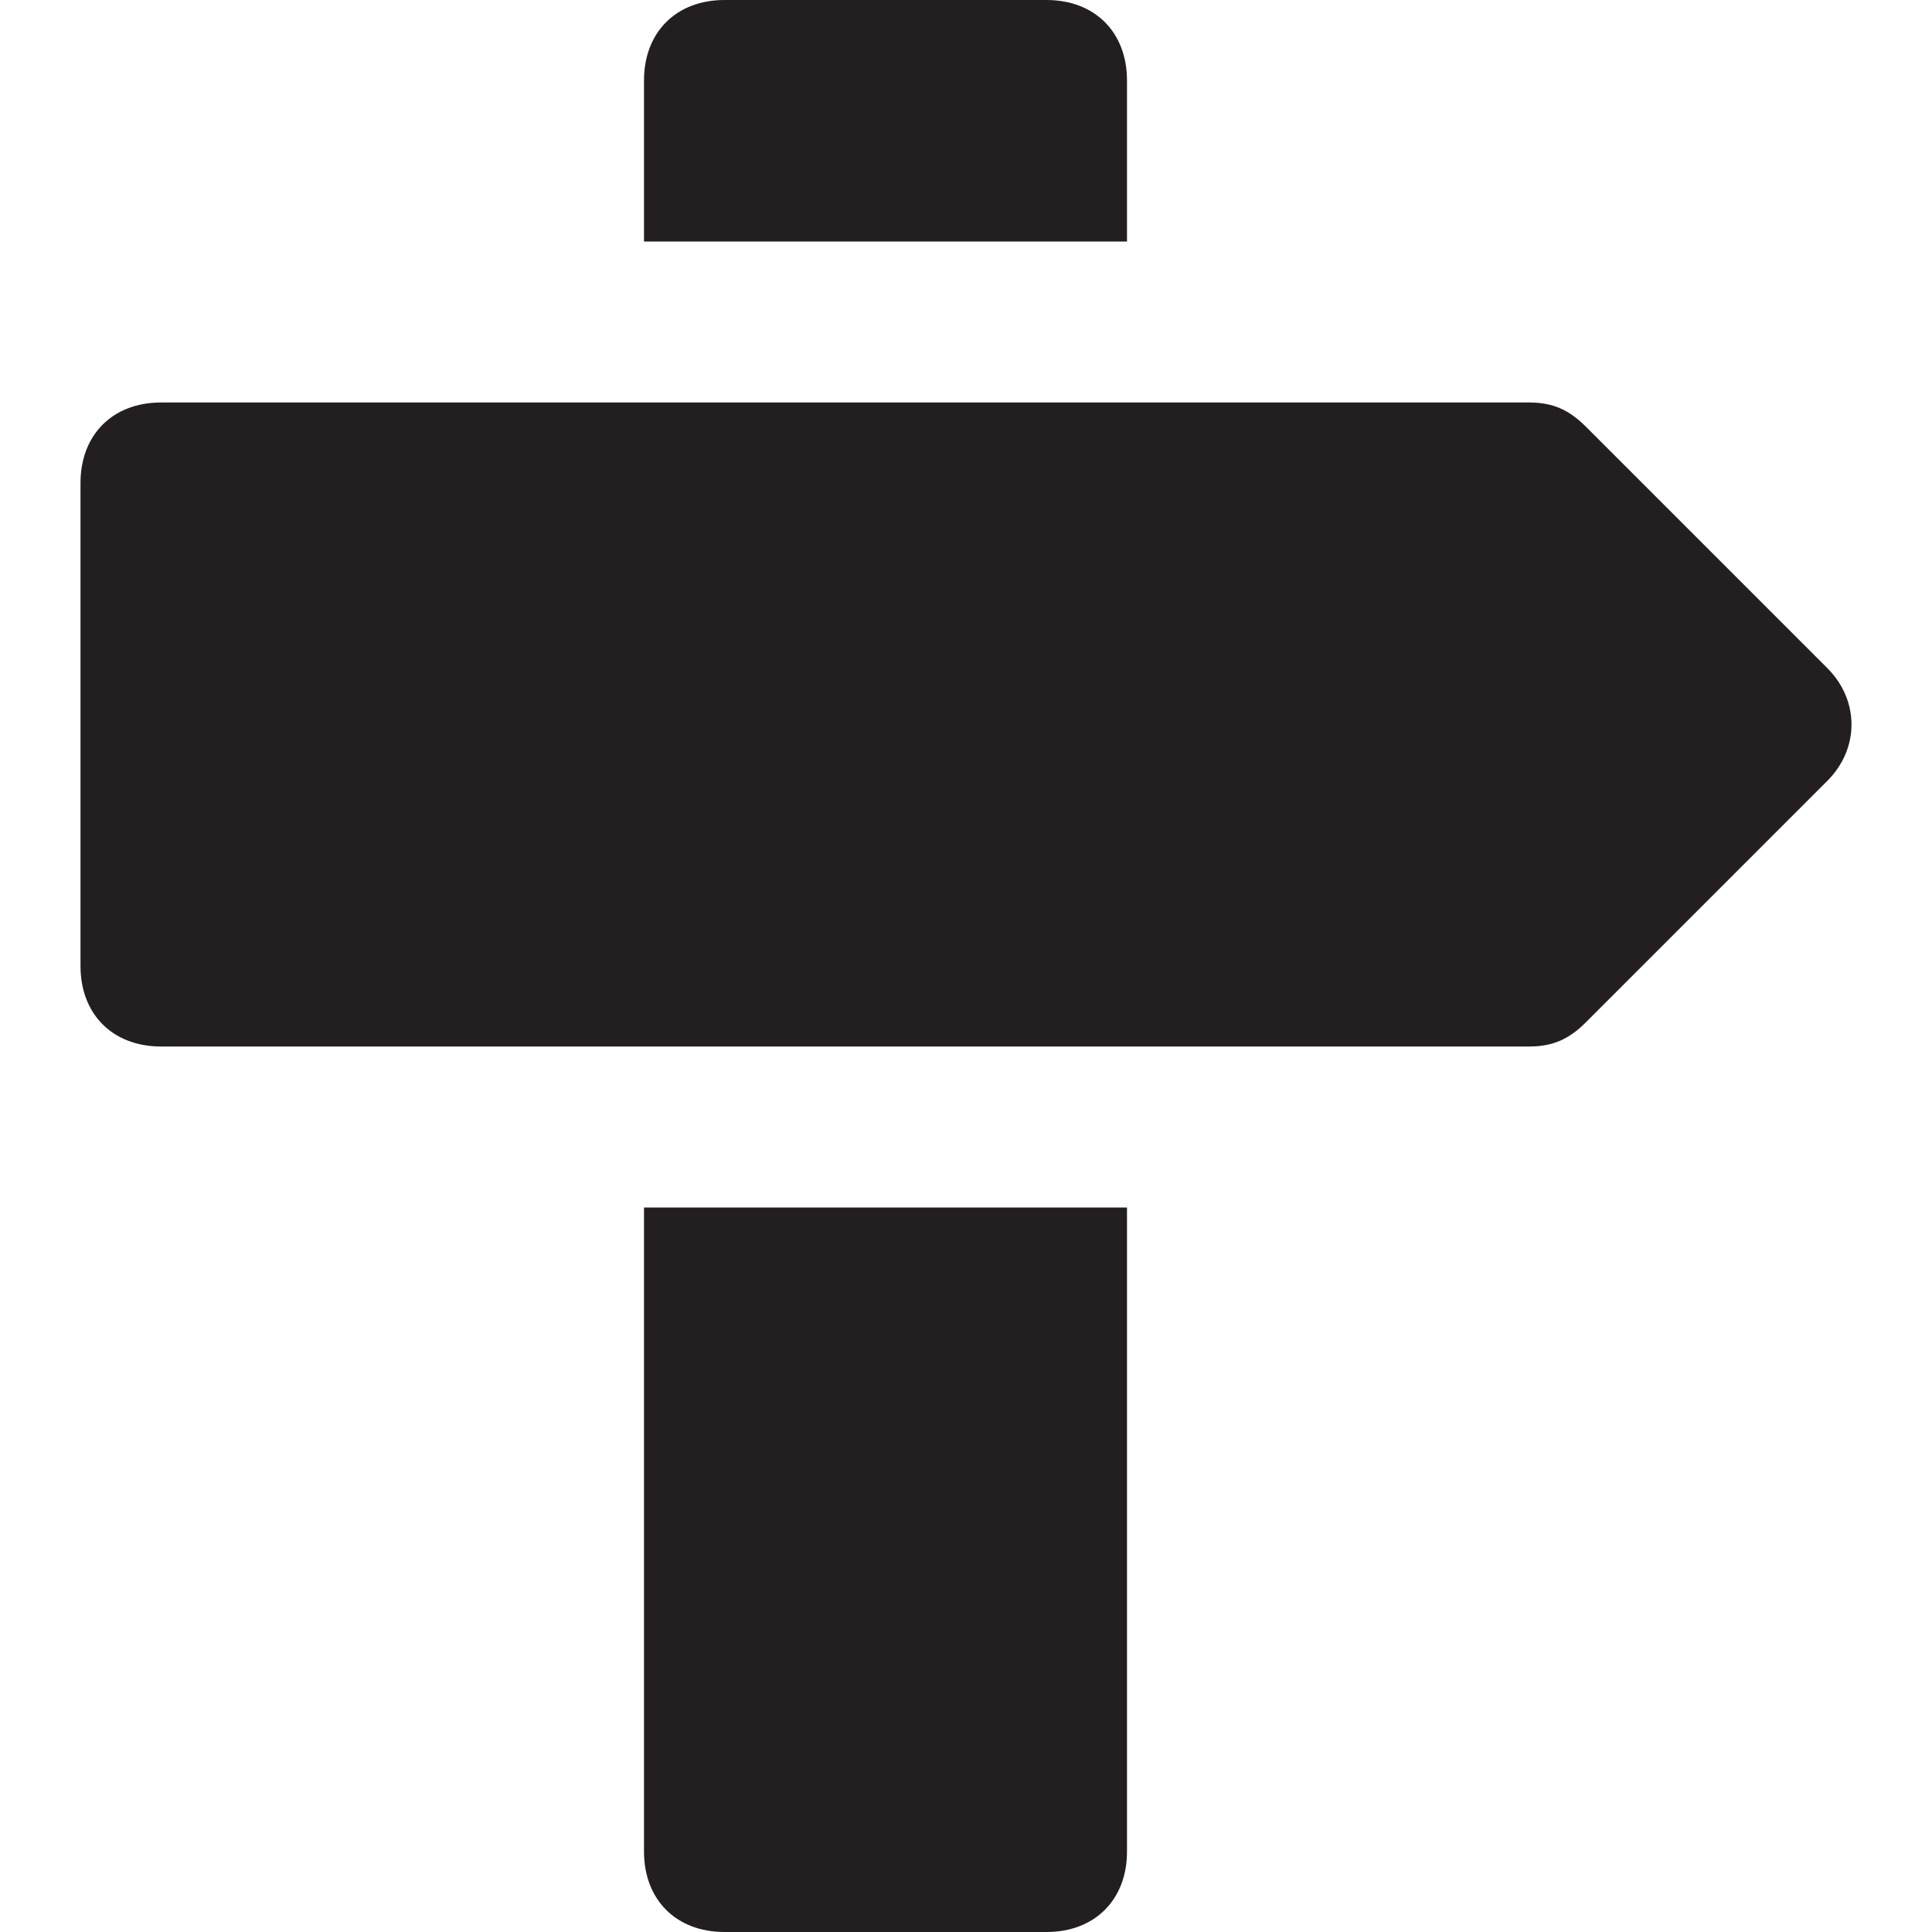 <?xml version="1.0" encoding="utf-8"?>
<!-- Generator: Adobe Illustrator 19.1.0, SVG Export Plug-In . SVG Version: 6.00 Build 0)  -->
<!DOCTYPE svg PUBLIC "-//W3C//DTD SVG 1.1//EN" "http://www.w3.org/Graphics/SVG/1.1/DTD/svg11.dtd">
<svg version="1.1" id="Layer_49" xmlns="http://www.w3.org/2000/svg" xmlns:xlink="http://www.w3.org/1999/xlink" x="0px" y="0px"
	 width="24px" height="24px" viewBox="0 0 24 24" enable-background="new 0 0 24 24" xml:space="preserve">
<path fill="#231F20" d="M2,5h17c0.3,0,0.5,0.1,0.7,0.3l3,3c0.4,0.4,0.4,1,0,1.4l-3,3C19.5,12.9,19.3,13,19,13H2c-0.6,0-1-0.4-1-1V6
	C1,5.4,1.4,5,2,5z"/>
<path id="color_10_" fill="#231F20" d="M8,3V1c0-0.6,0.4-1,1-1h4c0.6,0,1,0.4,1,1v2H8z"/>
<path id="color_9_" fill="#231F20" d="M14,15v8c0,0.6-0.4,1-1,1H9c-0.6,0-1-0.4-1-1v-8H14z"/>
</svg>
